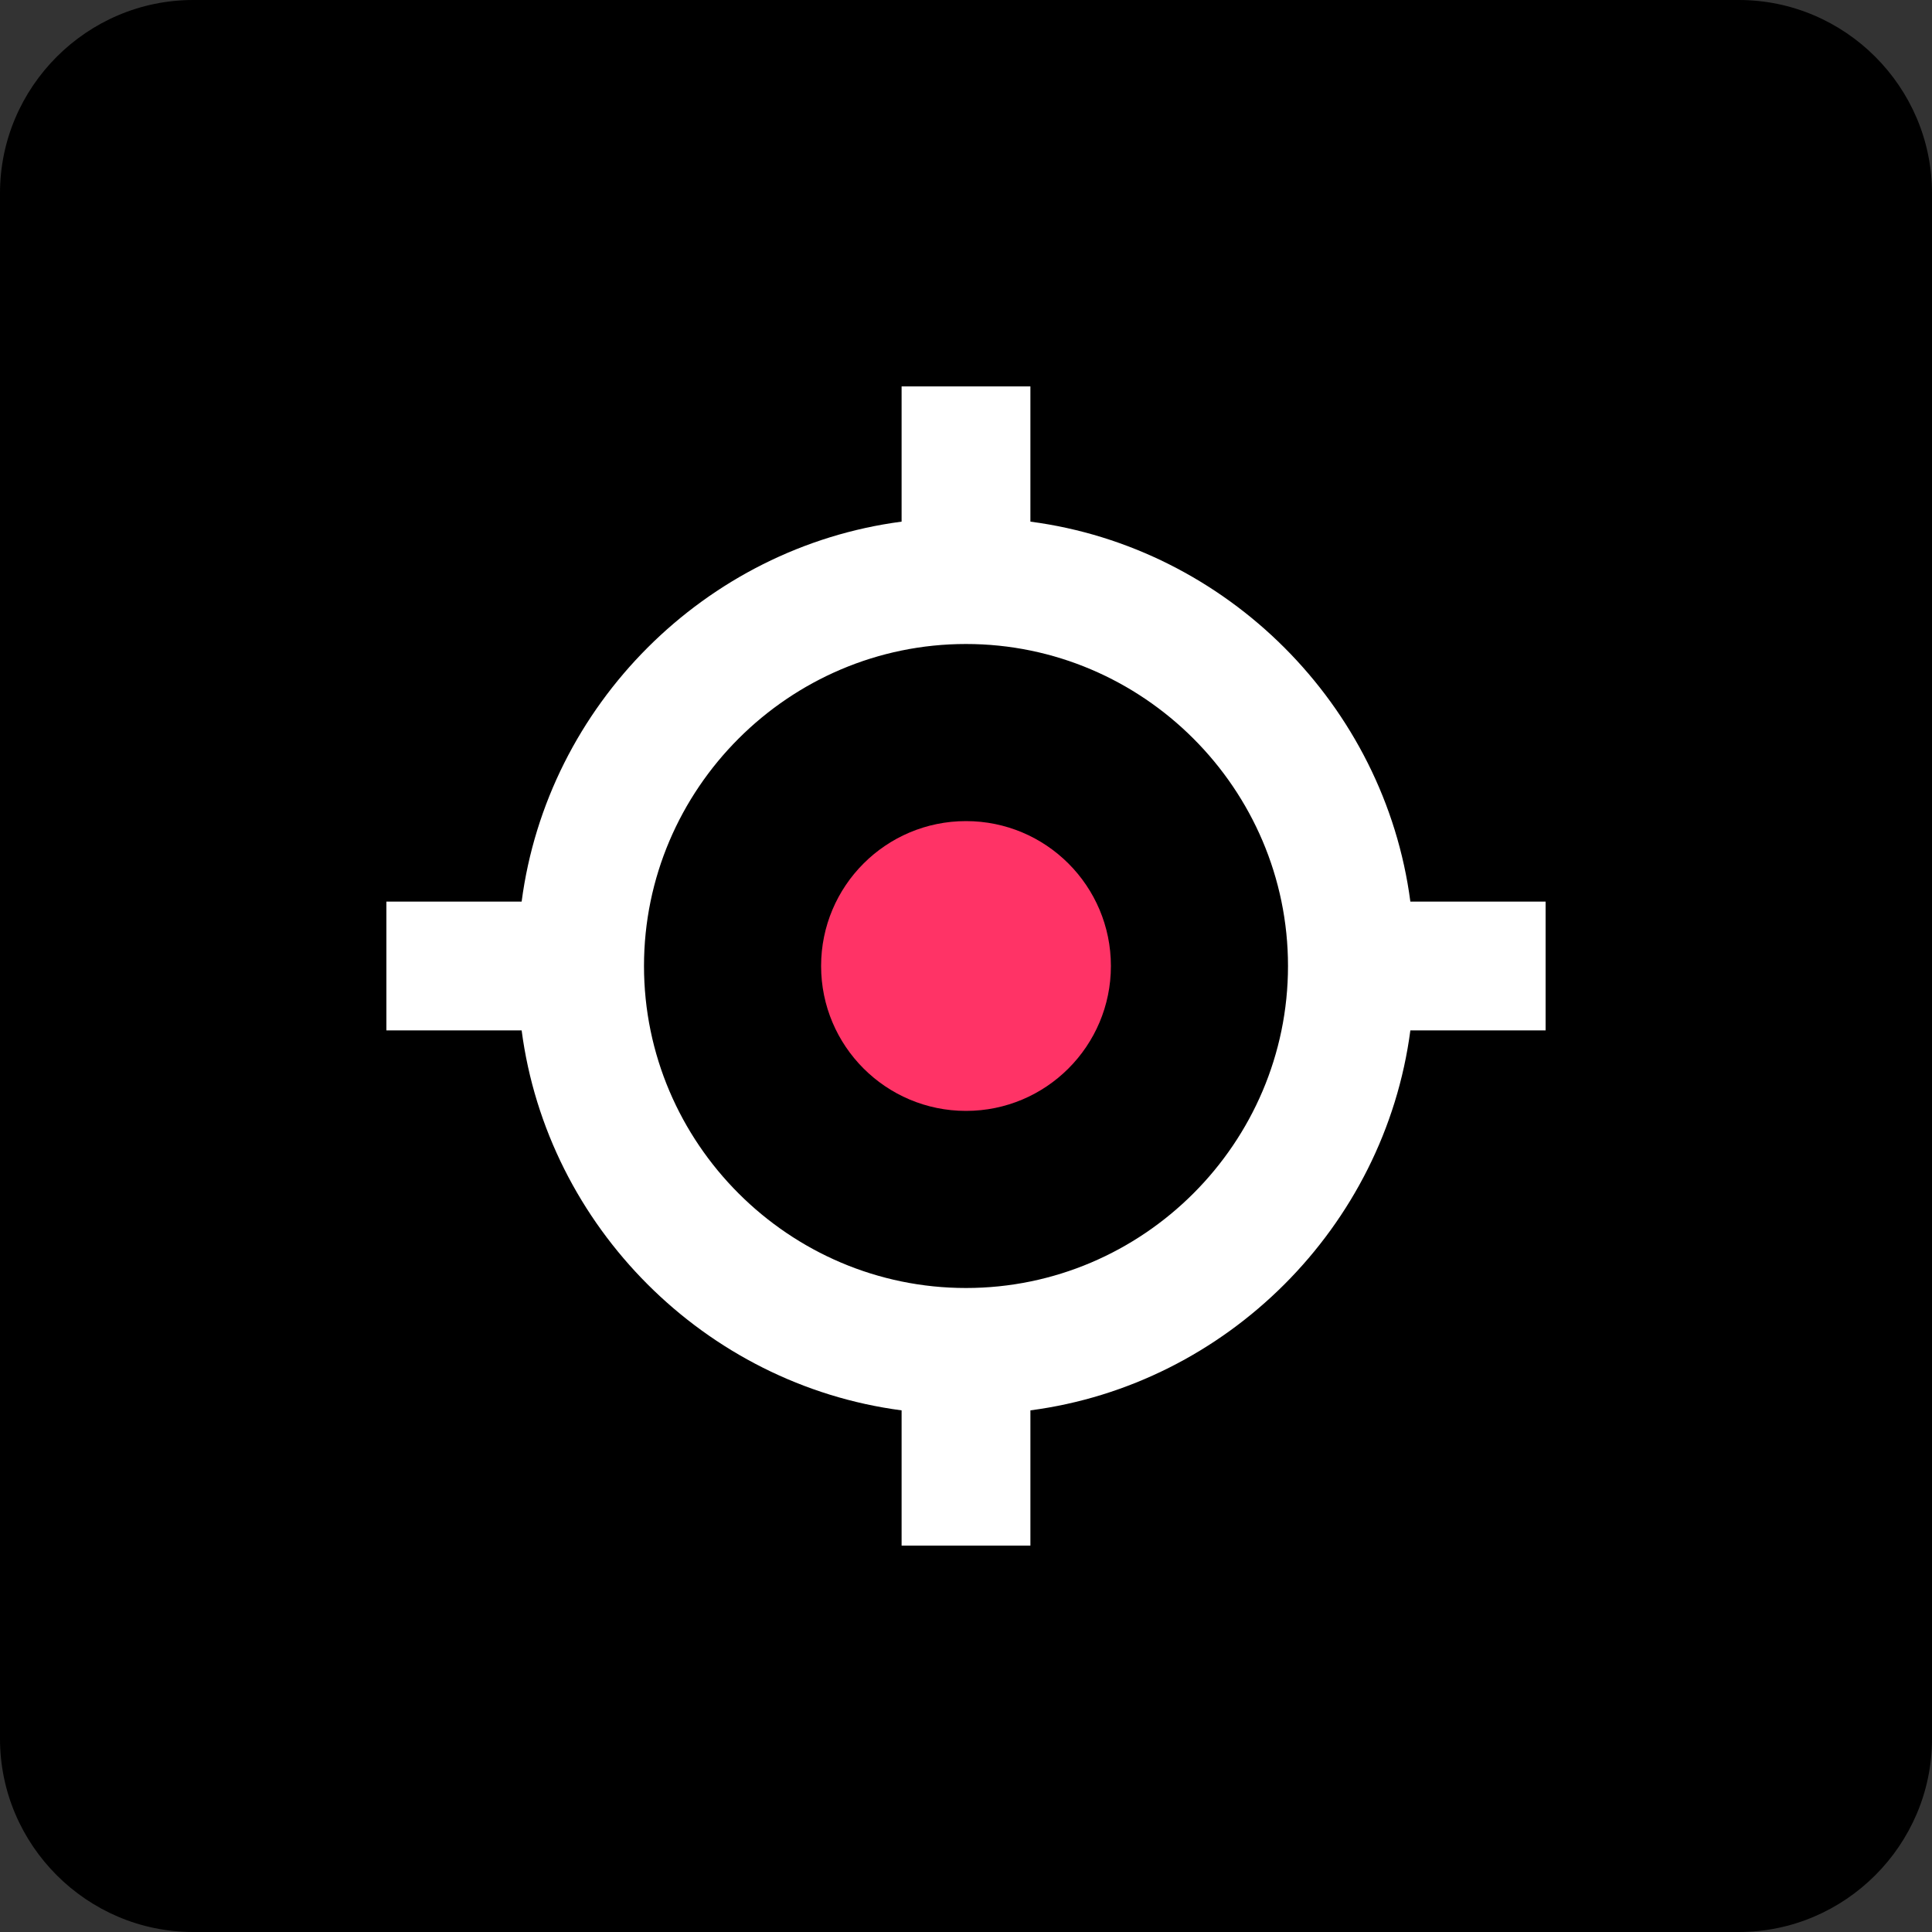 <?xml version="1.0" encoding="utf-8"?>
<!-- Generator: Adobe Illustrator 23.0.3, SVG Export Plug-In . SVG Version: 6.00 Build 0)  -->
<svg version="1.1" id="Layer_1" xmlns="http://www.w3.org/2000/svg" xmlns:xlink="http://www.w3.org/1999/xlink" x="0px" y="0px"
	 viewBox="0 0 60 60" style="enable-background:new 0 0 60 60;" xml:space="preserve">
<rect x="0" y="0" width="60" height="60" fill="#333333" stroke="none"/>
<style type="text/css">
	.st0{fill:#333333;}
	.st1{clip-path:url(#SVGID_2_);}
	.st2{opacity:0.3;}
	.st3{fill:#676767;}
	.st4{opacity:0.3;clip-path:url(#SVGID_4_);}
	.st5{opacity:0.3;clip-path:url(#SVGID_6_);}
	.st6{fill:#FFFFFF;}
	.st7{fill:none;stroke:#FFFFFF;stroke-width:3;stroke-miterlimit:10;}
	.st8{fill:#FF3366;}
	.st9{fill-rule:evenodd;clip-rule:evenodd;fill:#FF3366;}
	.st10{fill:none;stroke:#FFFFFF;stroke-width:4;stroke-miterlimit:10;}
	.st11{fill-rule:evenodd;clip-rule:evenodd;fill:#666666;}
	.st12{fill-rule:evenodd;clip-rule:evenodd;fill:#FFFFFF;}
	.st13{fill:none;}
	.st14{fill:#666666;}
	.st15{opacity:0.4;fill-rule:evenodd;clip-rule:evenodd;fill:#FFFFFF;}
</style>
<g>
	<g>
		<path d="M54,60H6c-3.3,0-6-2.7-6-6V6c0-3.3,2.7-6,6-6h48c3.3,0,6,2.7,6,6v48C60,57.3,57.3,60,54,60z"/>
	</g>
	<g>
		<path class="st13" d="M30,20c-5.5,0-10,4.5-10,10s4.5,10,10,10s10-4.5,10-10S35.5,20,30,20z M30,34.5c-2.5,0-4.5-2-4.5-4.5
			s2-4.5,4.5-4.5s4.5,2,4.5,4.5S32.5,34.5,30,34.5z"/>
		<circle class="st8" cx="30" cy="30" r="4.5"/>
		<path class="st6" d="M32,16.2V12h-4v4.2C21.9,17,17,21.9,16.2,28H12v4h4.2C17,38.1,21.9,43,28,43.8V48h4v-4.2
			C38.1,43,43,38.1,43.8,32H48v-4h-4.2C43,21.9,38.1,17,32,16.2z M30,40c-5.5,0-10-4.5-10-10s4.5-10,10-10s10,4.5,10,10
			S35.5,40,30,40z"/>
	</g>
</g>
</svg>
